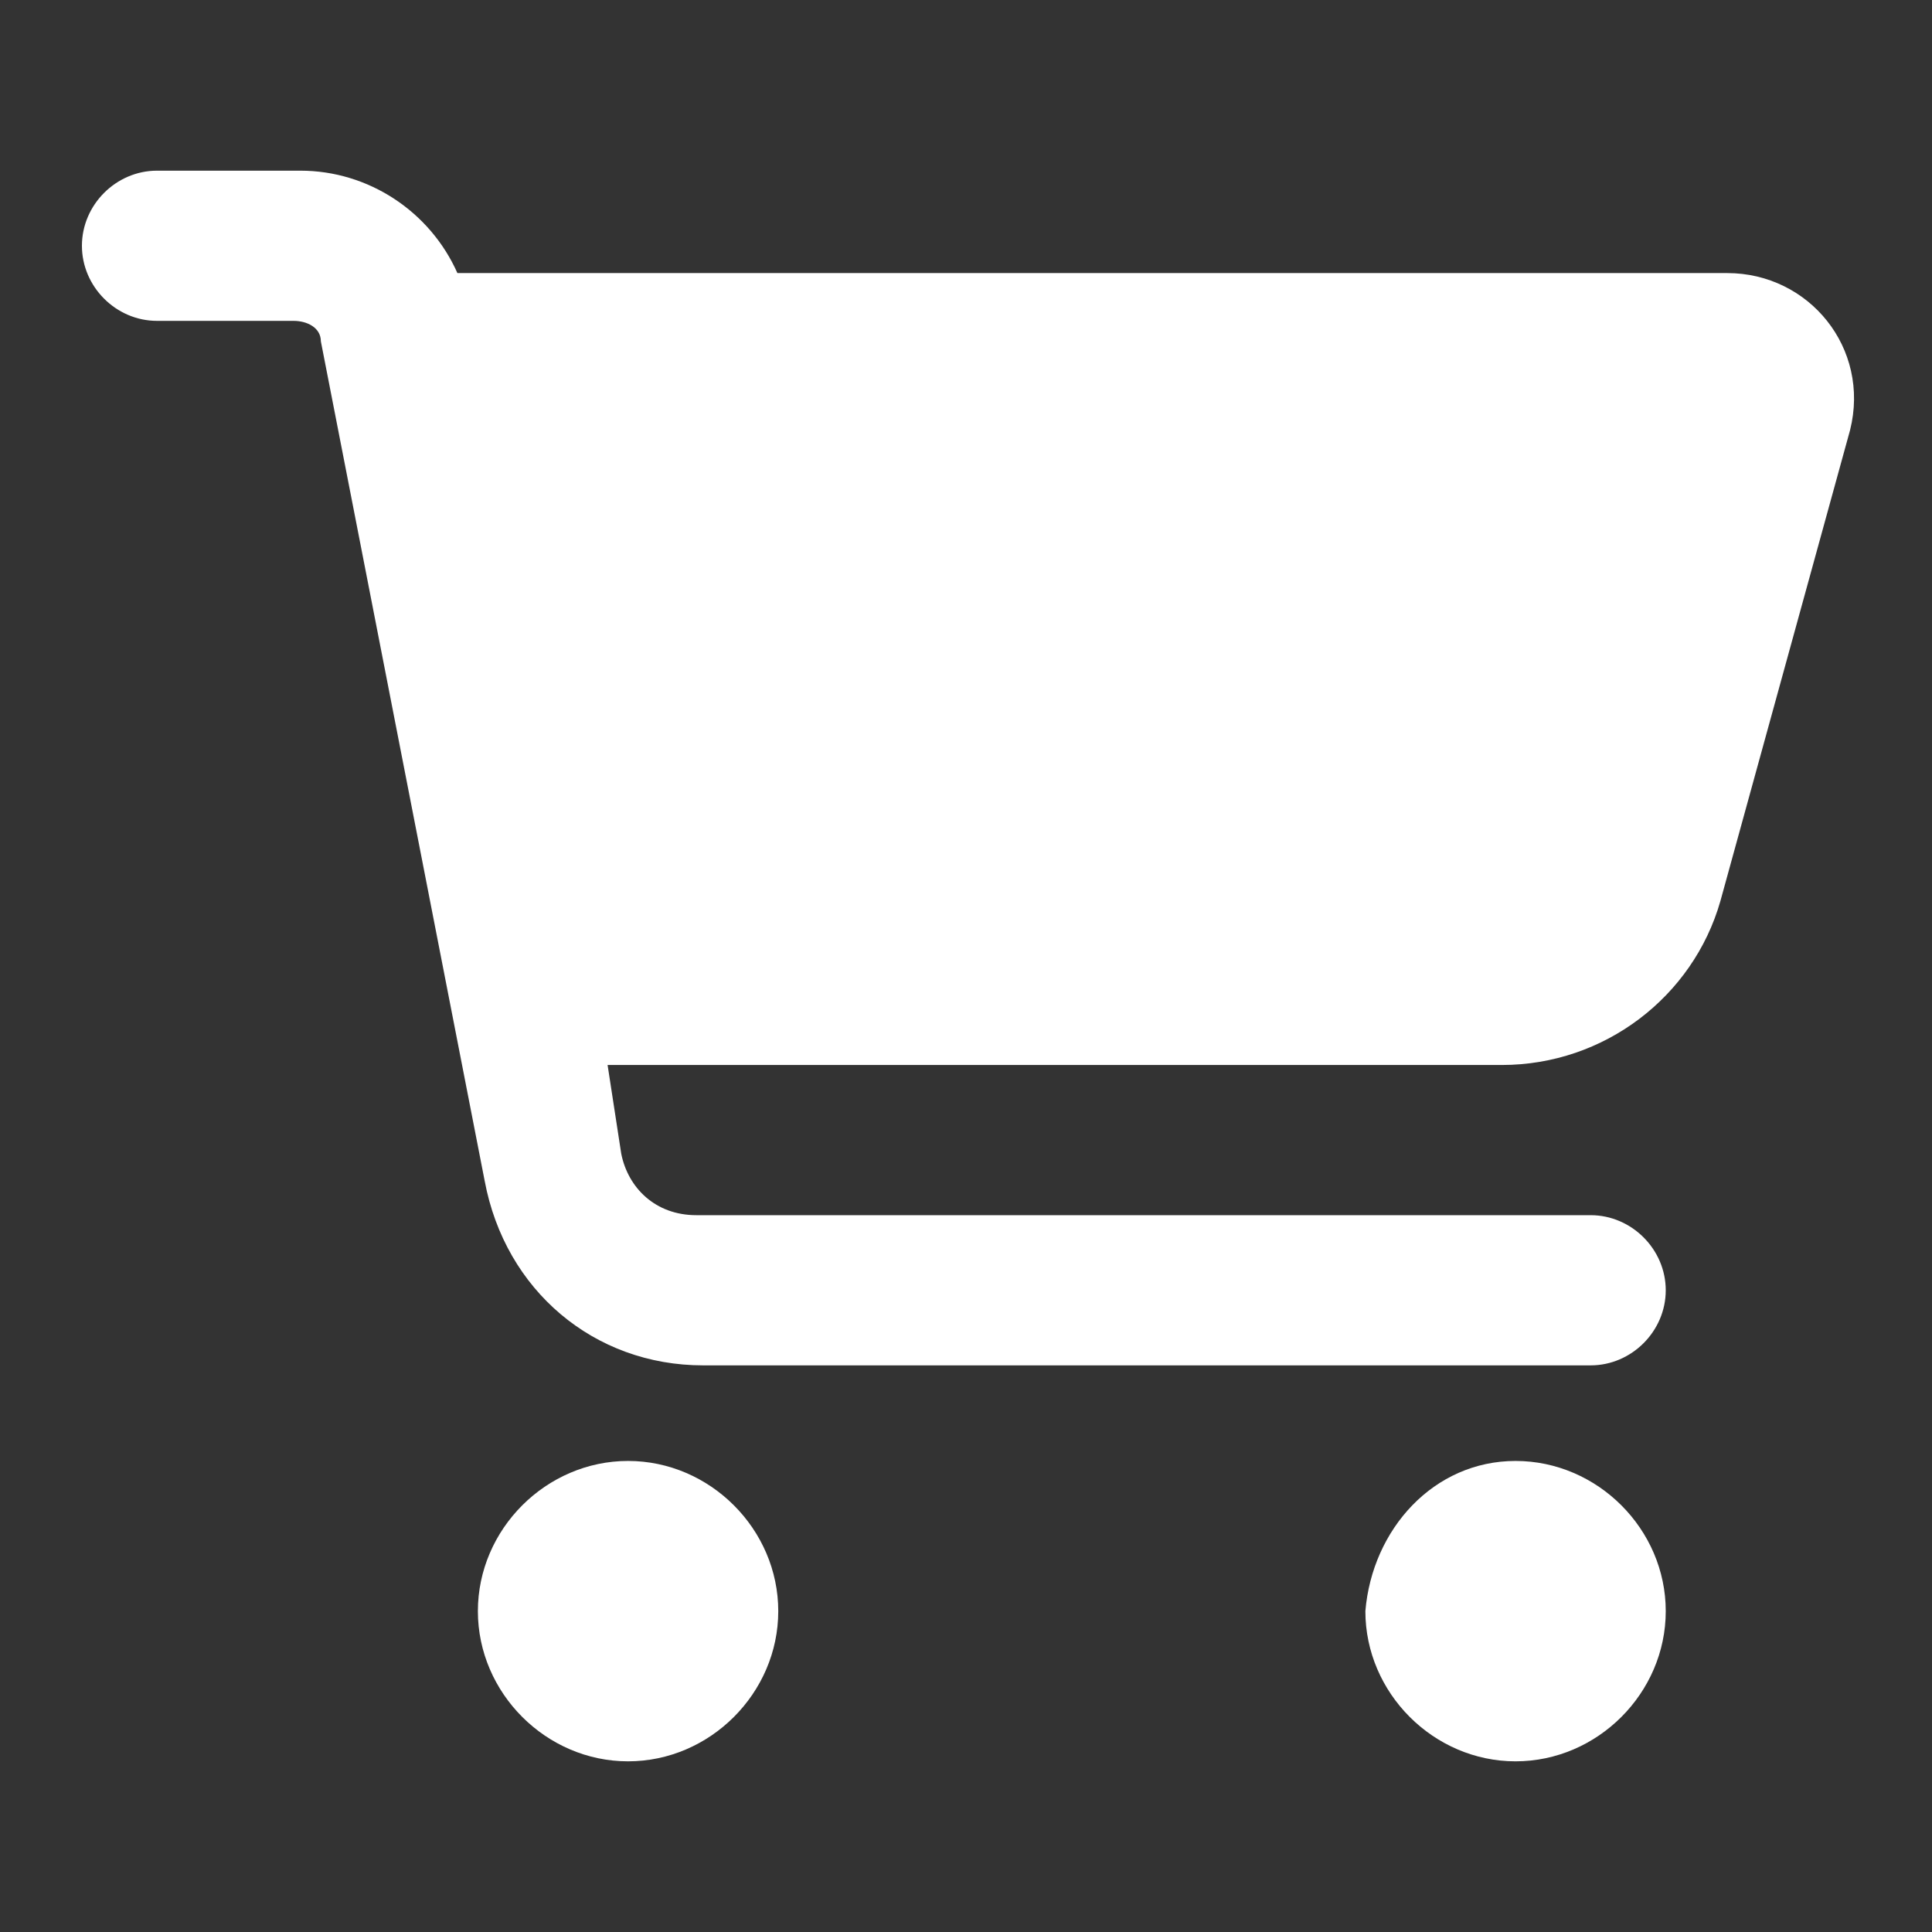 <?xml version="1.0" encoding="utf-8"?>
<!-- Generator: Adobe Illustrator 27.0.0, SVG Export Plug-In . SVG Version: 6.00 Build 0)  -->
<svg version="1.1" id="Layer_1" xmlns="http://www.w3.org/2000/svg" xmlns:xlink="http://www.w3.org/1999/xlink" x="0px" y="0px"
	 viewBox="0 0 28.3 28.3" style="enable-background:new 0 0 28.3 28.3;" xml:space="preserve">
<rect x="0" y="0" width="28.3" height="28.3" fill="#333333" stroke="none"/>
<style type="text/css">
	.st0{fill:#FFFFFF;}
</style>
<path class="st0" d="M1.2,3.6c0-0.6,0.5-1.1,1.1-1.1h2.1c1,0,1.9,0.6,2.3,1.5h18.6c1.2,0,2.1,1.1,1.8,2.3l-1.9,6.9
	c-0.4,1.4-1.7,2.4-3.2,2.4H8.9l0.2,1.3c0.1,0.5,0.5,0.9,1.1,0.9h13.1c0.6,0,1.1,0.5,1.1,1.1c0,0.6-0.5,1.1-1.1,1.1H10.3
	c-1.6,0-2.9-1.1-3.2-2.7L4.7,5c0-0.2-0.2-0.3-0.4-0.3H2.3C1.7,4.7,1.2,4.2,1.2,3.6z M7,23.6c0-1.2,1-2.2,2.2-2.2
	c1.2,0,2.2,1,2.2,2.2c0,1.2-1,2.2-2.2,2.2C8,25.8,7,24.8,7,23.6L7,23.6z M22.2,21.4c1.2,0,2.2,1,2.2,2.2c0,1.2-1,2.2-2.2,2.2l0,0
	c-1.2,0-2.2-1-2.2-2.2C20.1,22.4,21,21.4,22.2,21.4z"/>
</svg>
